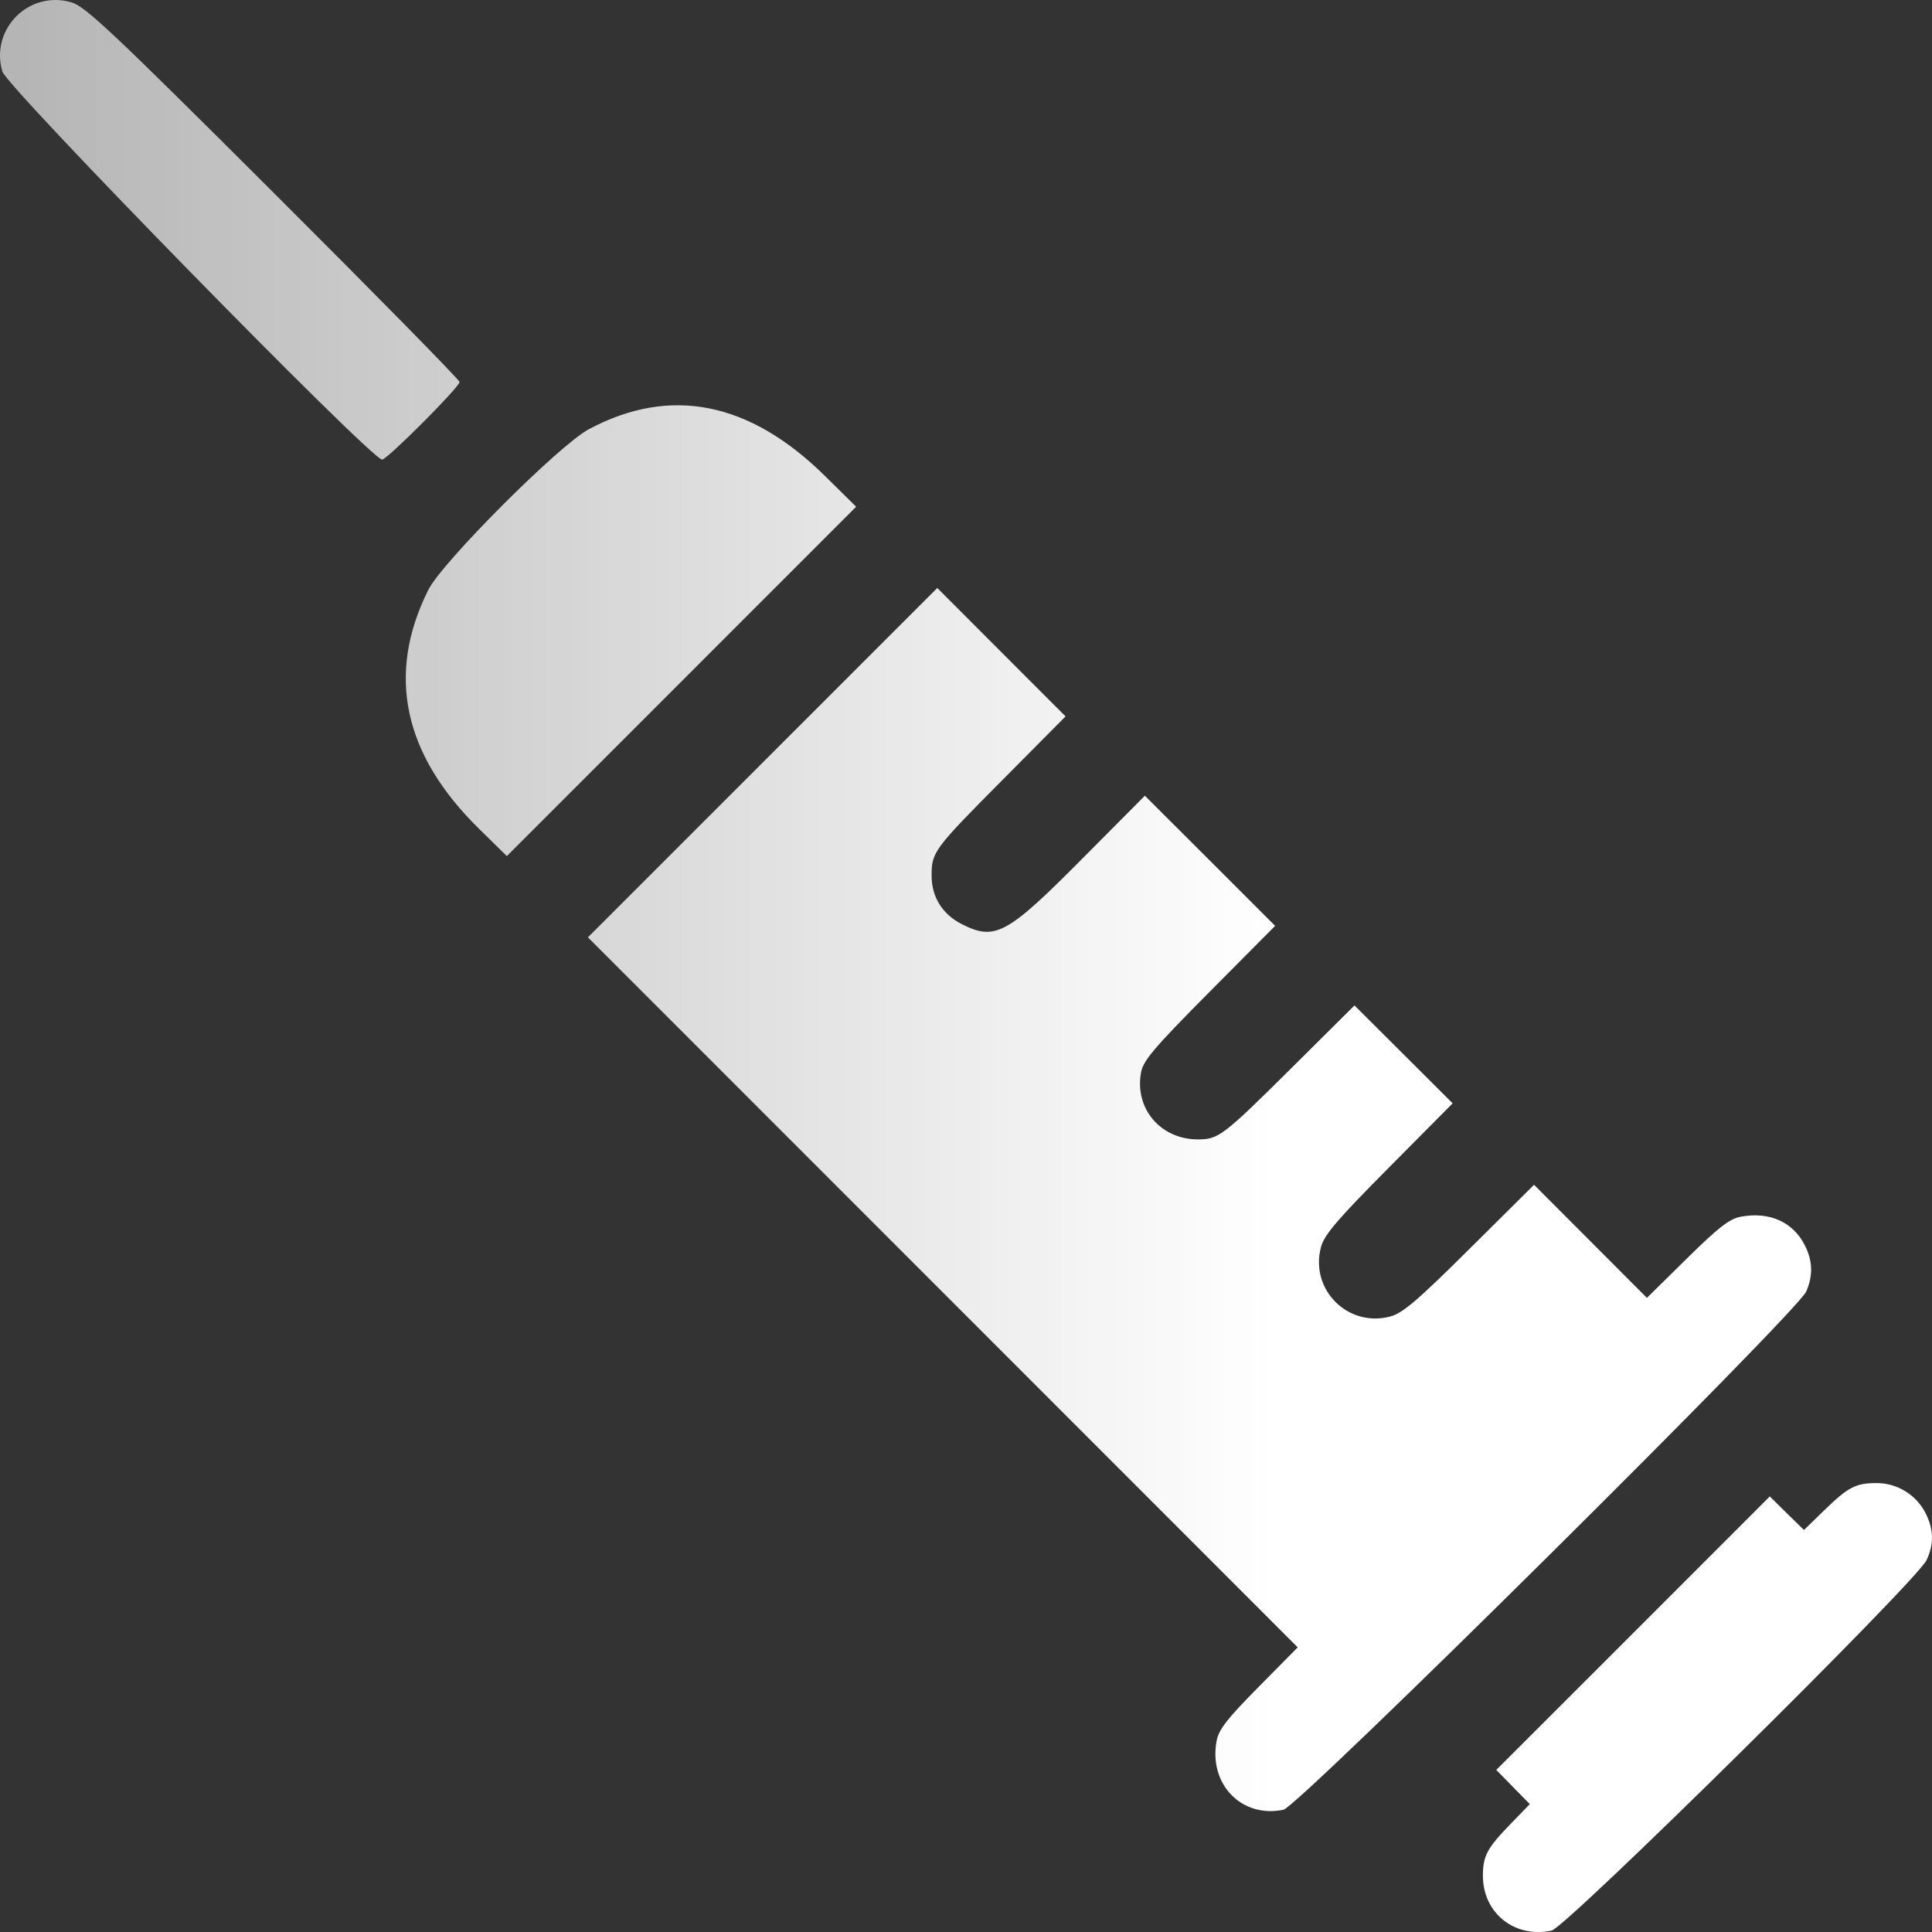 <svg width="36" height="36" viewBox="0 0 36 36" fill="none" xmlns="http://www.w3.org/2000/svg">
<rect x="0" y="0" width="36" height="36" fill="#333333" stroke="none"/>
<path fill-rule="evenodd" clip-rule="evenodd" d="M35.882 28.199C35.71 27.856 35.353 27.635 34.97 27.635C34.577 27.635 34.439 27.707 33.983 28.151L33.614 28.509L33.295 28.197L32.977 27.884L30.429 30.433L27.881 32.98L28.194 33.299L28.506 33.617L28.148 33.986C27.709 34.438 27.632 34.582 27.632 34.953C27.632 35.648 28.222 36.119 28.911 35.974C29.183 35.916 35.71 29.469 35.899 29.07C36.039 28.775 36.033 28.5 35.882 28.199ZM33.636 23.216C33.417 22.771 32.975 22.571 32.435 22.672C32.226 22.712 32.02 22.871 31.43 23.453L30.688 24.184L29.637 23.131L28.585 22.077L27.387 23.266C26.415 24.232 26.136 24.47 25.906 24.531C25.115 24.741 24.404 24.029 24.614 23.239C24.675 23.009 24.913 22.73 25.879 21.757L27.068 20.559L26.154 19.647L25.239 18.735L24.061 19.905C22.792 21.165 22.705 21.231 22.322 21.231C21.625 21.231 21.137 20.657 21.262 19.981C21.303 19.761 21.509 19.519 22.535 18.485L23.76 17.252L22.547 16.039L21.333 14.827L20.172 15.995C18.76 17.418 18.542 17.536 17.916 17.217C17.56 17.035 17.359 16.712 17.359 16.318C17.358 15.878 17.399 15.822 18.685 14.528L19.855 13.349L18.66 12.153L17.465 10.956L14.21 14.211L10.955 17.466L17.568 24.081L24.181 30.696L23.451 31.435C22.867 32.025 22.709 32.227 22.67 32.438C22.518 33.246 23.137 33.884 23.915 33.722C24.197 33.664 33.487 24.454 33.656 24.066C33.784 23.771 33.778 23.503 33.636 23.216ZM15.371 8.868C13.966 7.482 12.49 7.189 10.975 7.996C10.419 8.292 8.241 10.472 7.981 10.992C7.195 12.562 7.513 14.057 8.925 15.442L9.444 15.952L12.699 12.697L15.953 9.442L15.371 8.868ZM5.097 3.59C2.105 0.604 1.591 0.12 1.333 0.044C0.541 -0.189 -0.189 0.541 0.044 1.333C0.131 1.629 6.917 8.564 7.12 8.564C7.214 8.564 8.563 7.212 8.563 7.118C8.563 7.079 7.003 5.492 5.097 3.59Z" fill="url(#paint0_linear_149_2451)"/>
<defs>
<linearGradient id="paint0_linear_149_2451" x1="23.714" y1="18" x2="-40.857" y2="18" gradientUnits="userSpaceOnUse">
<stop stop-color="white"/>
<stop offset="1" stop-color="white" stop-opacity="0"/>
</linearGradient>
</defs>
</svg>
